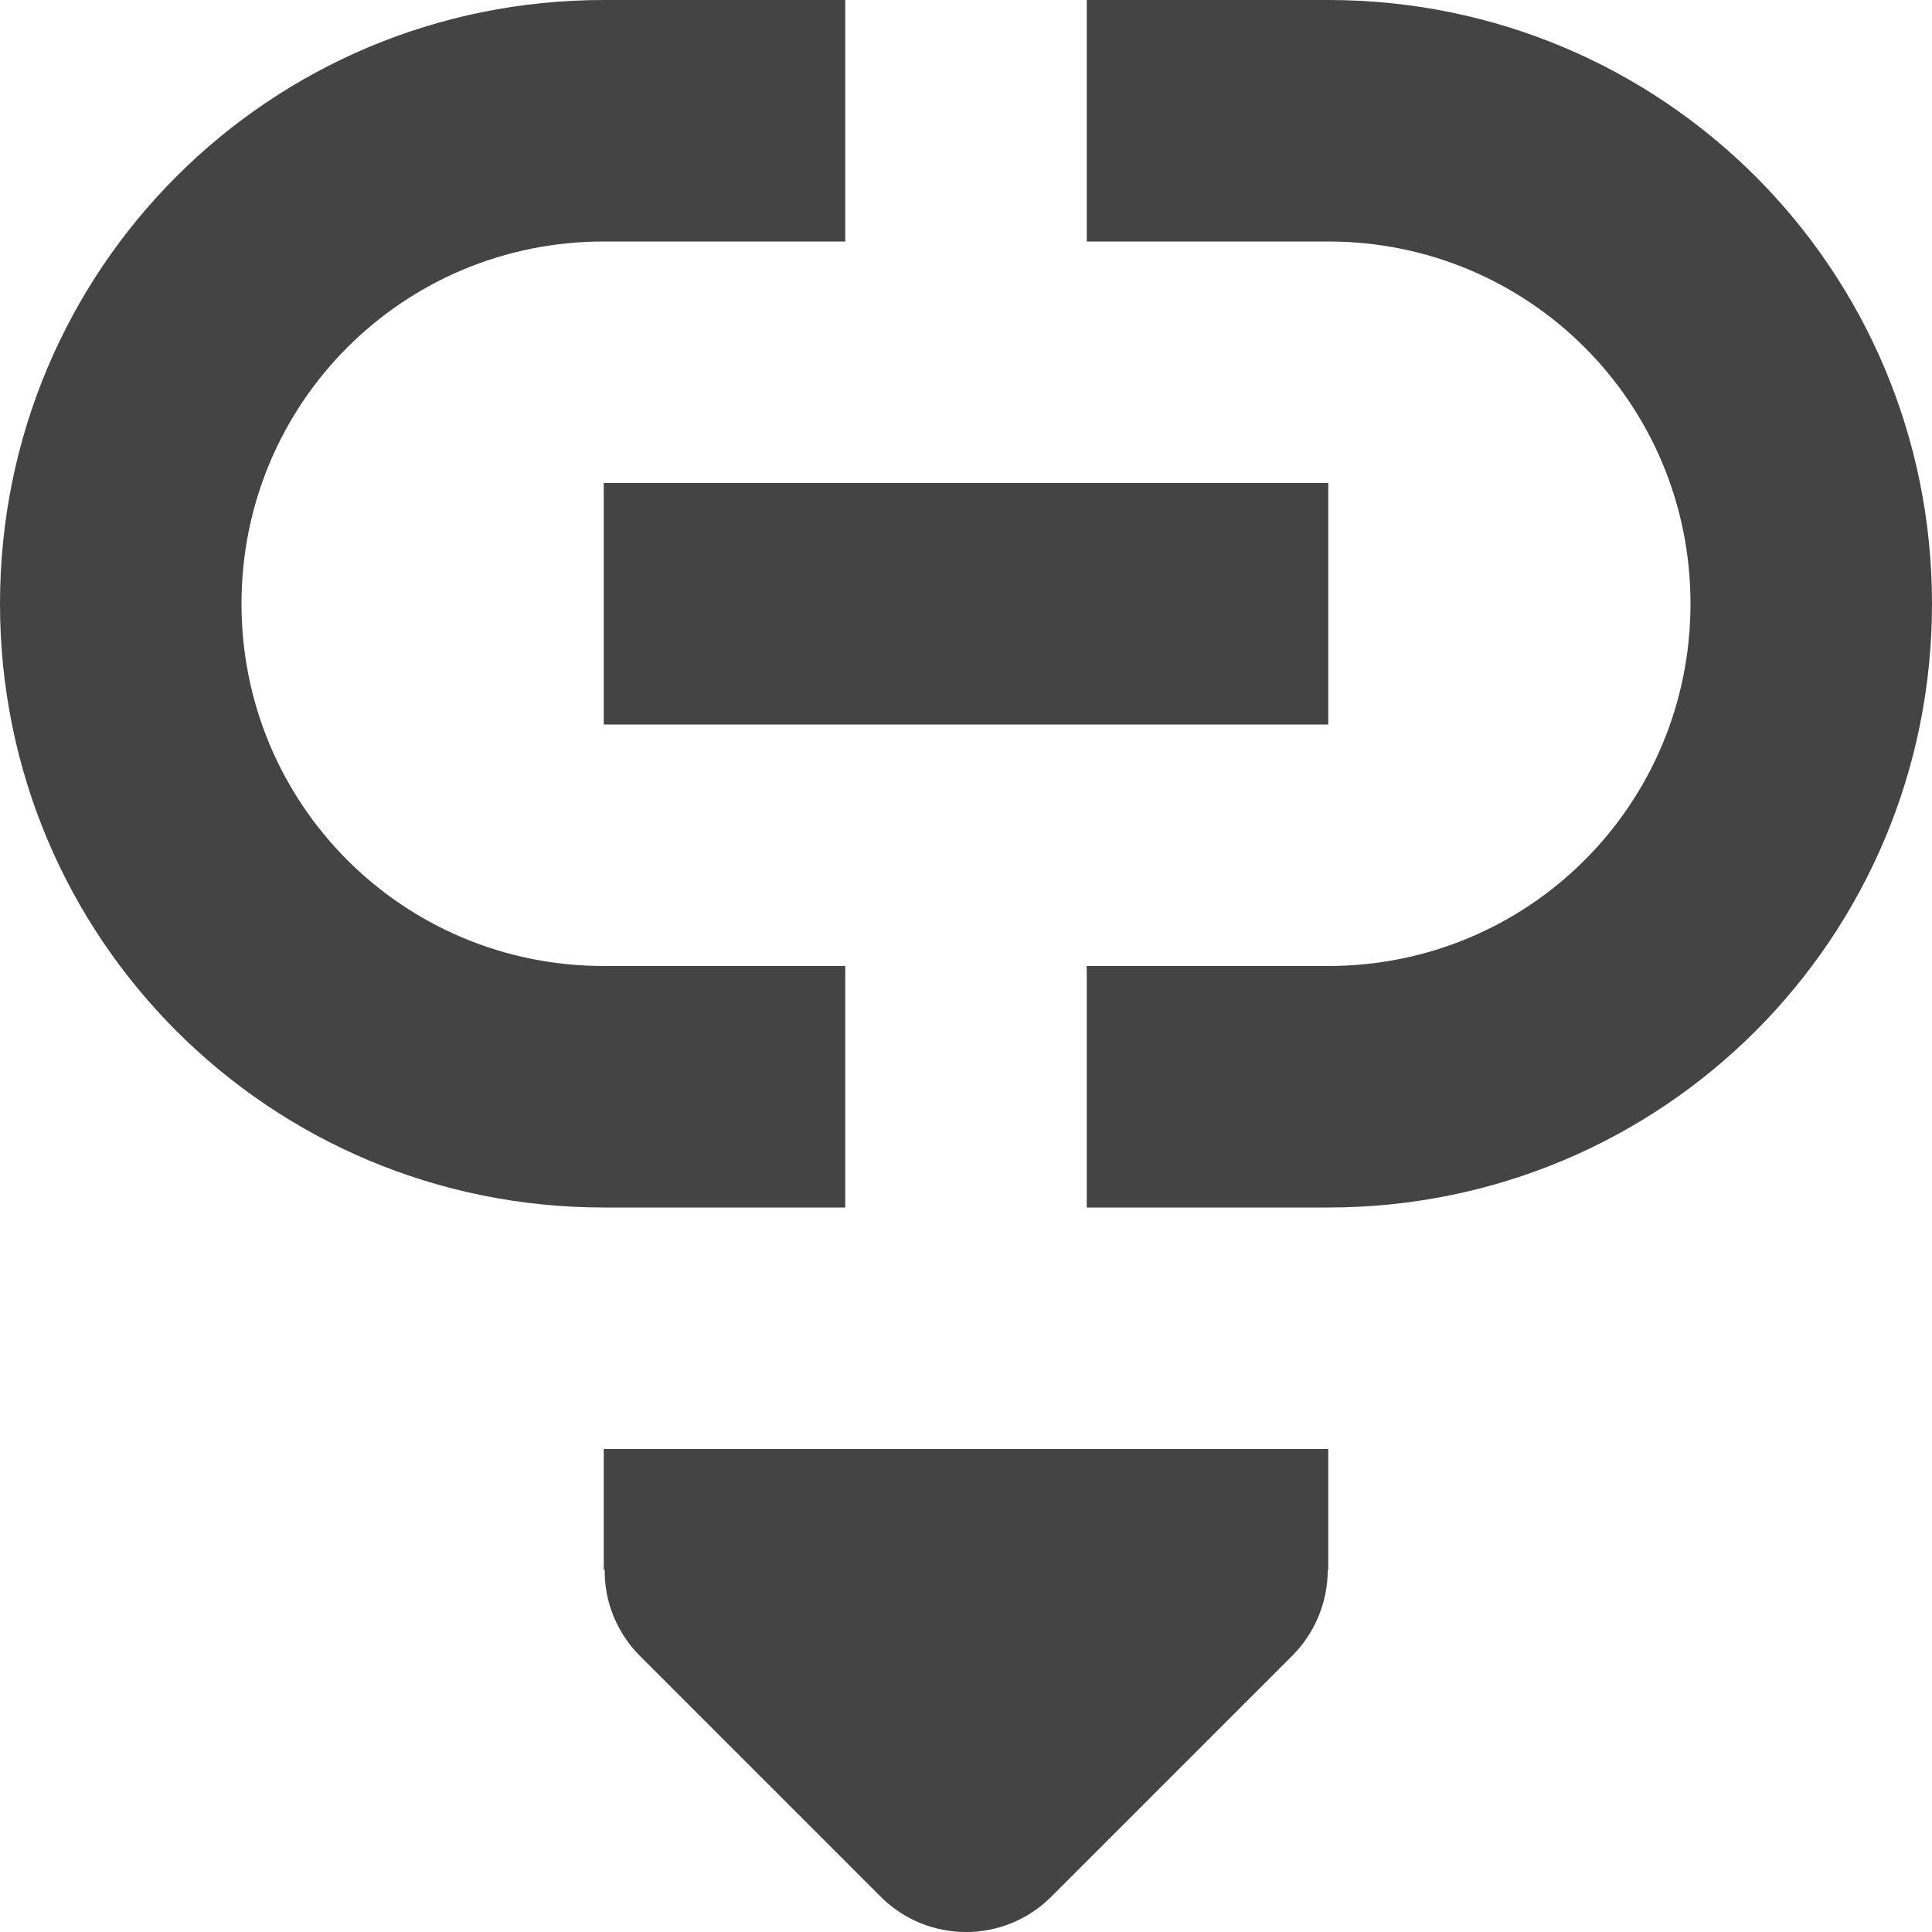 <?xml version="1.0" encoding="UTF-8" standalone="no"?>
<svg
   width="16"
   height="16"
   viewBox="0 0 16 16"
   version="1.1"
   id="svg7"
   sodipodi:docname="insert-link.svg"
   xml:space="preserve"
   inkscape:version="1.2.1 (9c6d41e410, 2022-07-14)"
   xmlns:inkscape="http://www.inkscape.org/namespaces/inkscape"
   xmlns:sodipodi="http://sodipodi.sourceforge.net/DTD/sodipodi-0.dtd"
   xmlns="http://www.w3.org/2000/svg"
   xmlns:svg="http://www.w3.org/2000/svg"><sodipodi:namedview
     id="namedview9"
     pagecolor="#ffffff"
     bordercolor="#000000"
     borderopacity="0.25"
     inkscape:showpageshadow="2"
     inkscape:pageopacity="0.0"
     inkscape:pagecheckerboard="0"
     inkscape:deskcolor="#d1d1d1"
     showgrid="false"
     inkscape:zoom="16.046875"
     inkscape:cx="-4.1129503"
     inkscape:cy="15.298929"
     inkscape:current-layer="svg7" /><defs
     id="defs3"><style
       id="current-color-scheme"
       type="text/css">
   .ColorScheme-Text { color:#444444; } .ColorScheme-Highlight { color:#4285f4; }
  </style></defs><g
     id="g314"
     style="fill:#444444;fill-opacity:1"><path
       style="fill:#444444;fill-opacity:1"
       d="m 5,4 v 2 h 6 V 4 Z"
       id="path307" /><path
       style="fill:#444444;fill-opacity:1"
       d="m 9,0 v 2 h 2 c 1.662,0 3,1.338 3,3 0,1.662 -1.338,3 -3,3 H 9 v 2 h 2 c 2.77,0 5,-2.23 5,-5 0,-2.77 -2.23,-5 -5,-5 z"
       id="path305" /><path
       style="fill:#444444;fill-opacity:1"
       d="M 5,0 C 2.23,0 0,2.23 0,5 0,7.77 2.23,10 5,10 H 7 V 8 H 5 C 3.338,8 2,6.662 2,5 2,3.338 3.338,2 5,2 H 7 V 0 Z"
       id="path5" /></g><path
     d="m 5,12 v 1 h 0.008 c -0.004,0.266 0.102,0.52 0.285,0.707 l 2,2 c 0.391,0.391 1.023,0.391 1.414,0 l 2,-2 C 10.891,13.52 10.996,13.266 10.996,13 h 0.004 v -1 z m 0,0"
     id="path4"
     style="fill:#444444;fill-opacity:1" /></svg>
